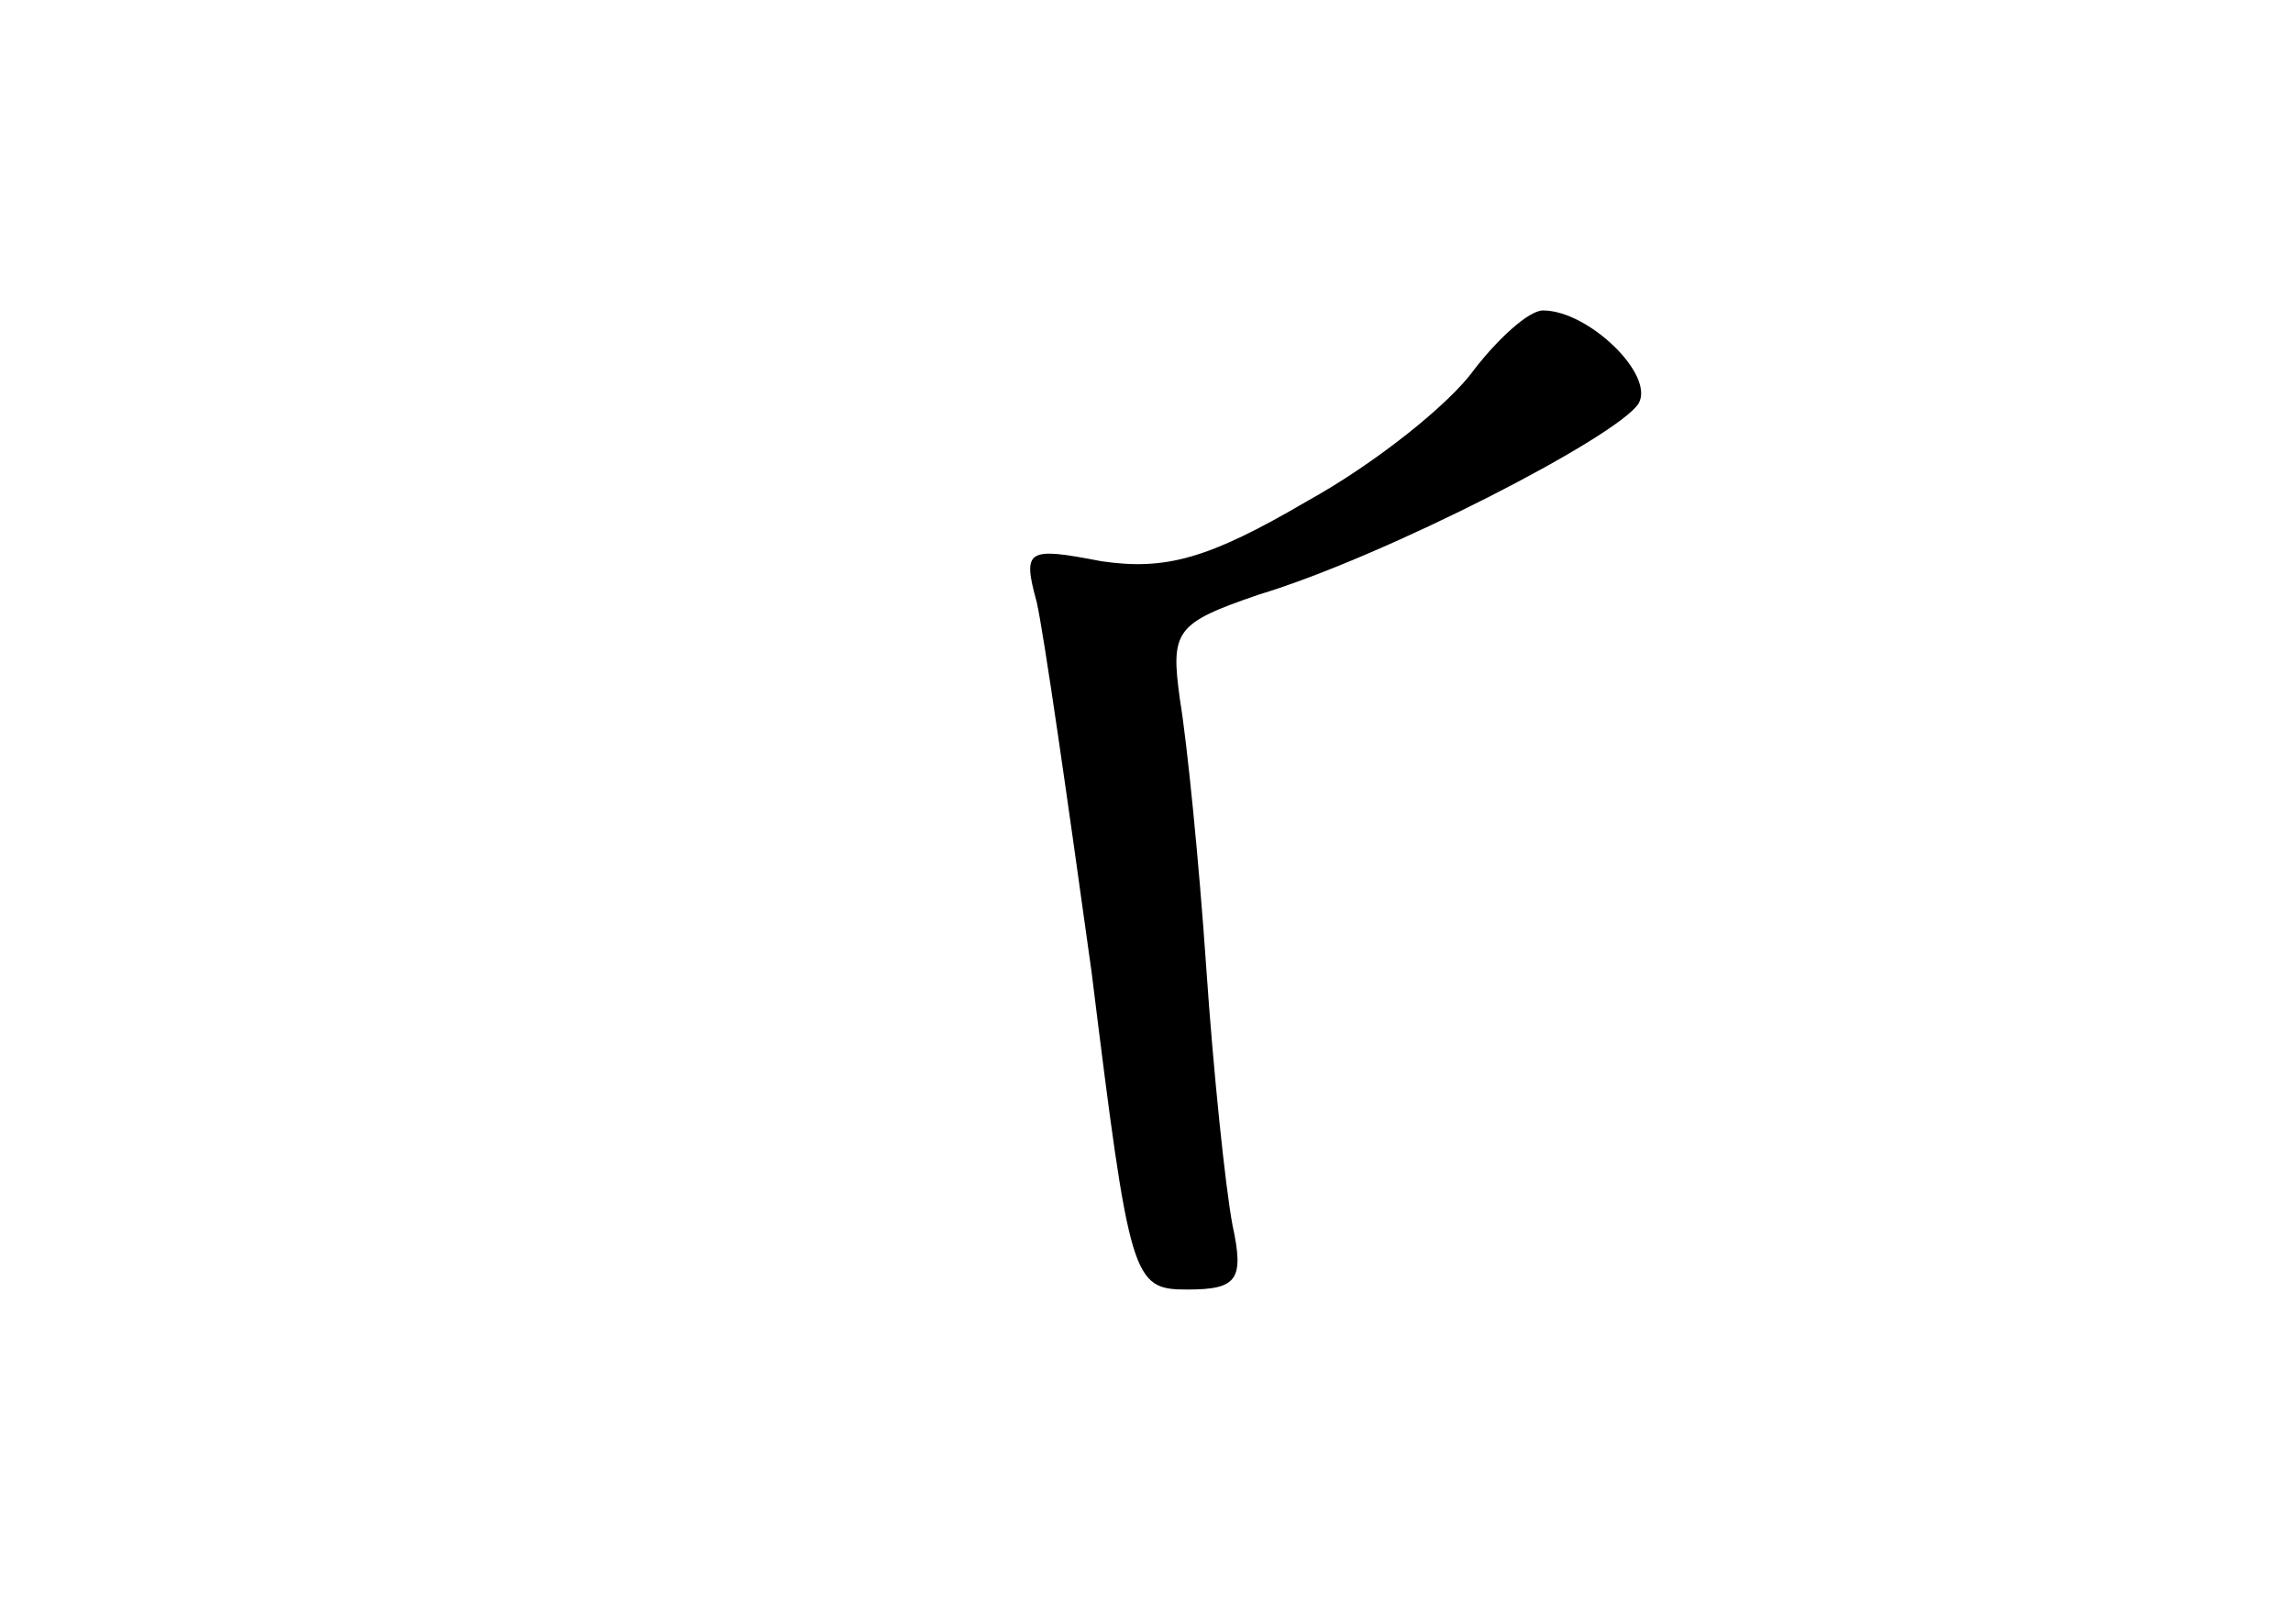 <?xml version="1.0" standalone="no"?>
<!DOCTYPE svg PUBLIC "-//W3C//DTD SVG 20010904//EN"
 "http://www.w3.org/TR/2001/REC-SVG-20010904/DTD/svg10.dtd">
<svg version="1.0" xmlns="http://www.w3.org/2000/svg"
 width="96pt" height="68pt" viewBox="0 0 96 68"
 preserveAspectRatio="xMidYMid meet">
<g transform="translate(0,68) scale(0.1,-0.1)"
fill="#000000" stroke="none">
<path d="M617 525 c-10 -14 -41 -39 -70 -55 -41 -24 -59 -29 -86 -25 -31 6
-33 5 -27 -17 3 -13 13 -83 23 -155 16 -129 17 -133 40 -133 21 0 24 4 19 27
-3 16 -8 64 -11 108 -3 44 -8 94 -11 112 -4 29 -2 32 33 44 53 16 150 66 159
80 7 12 -21 39 -40 39 -6 0 -19 -12 -29 -25z"/>
</g>
</svg>
